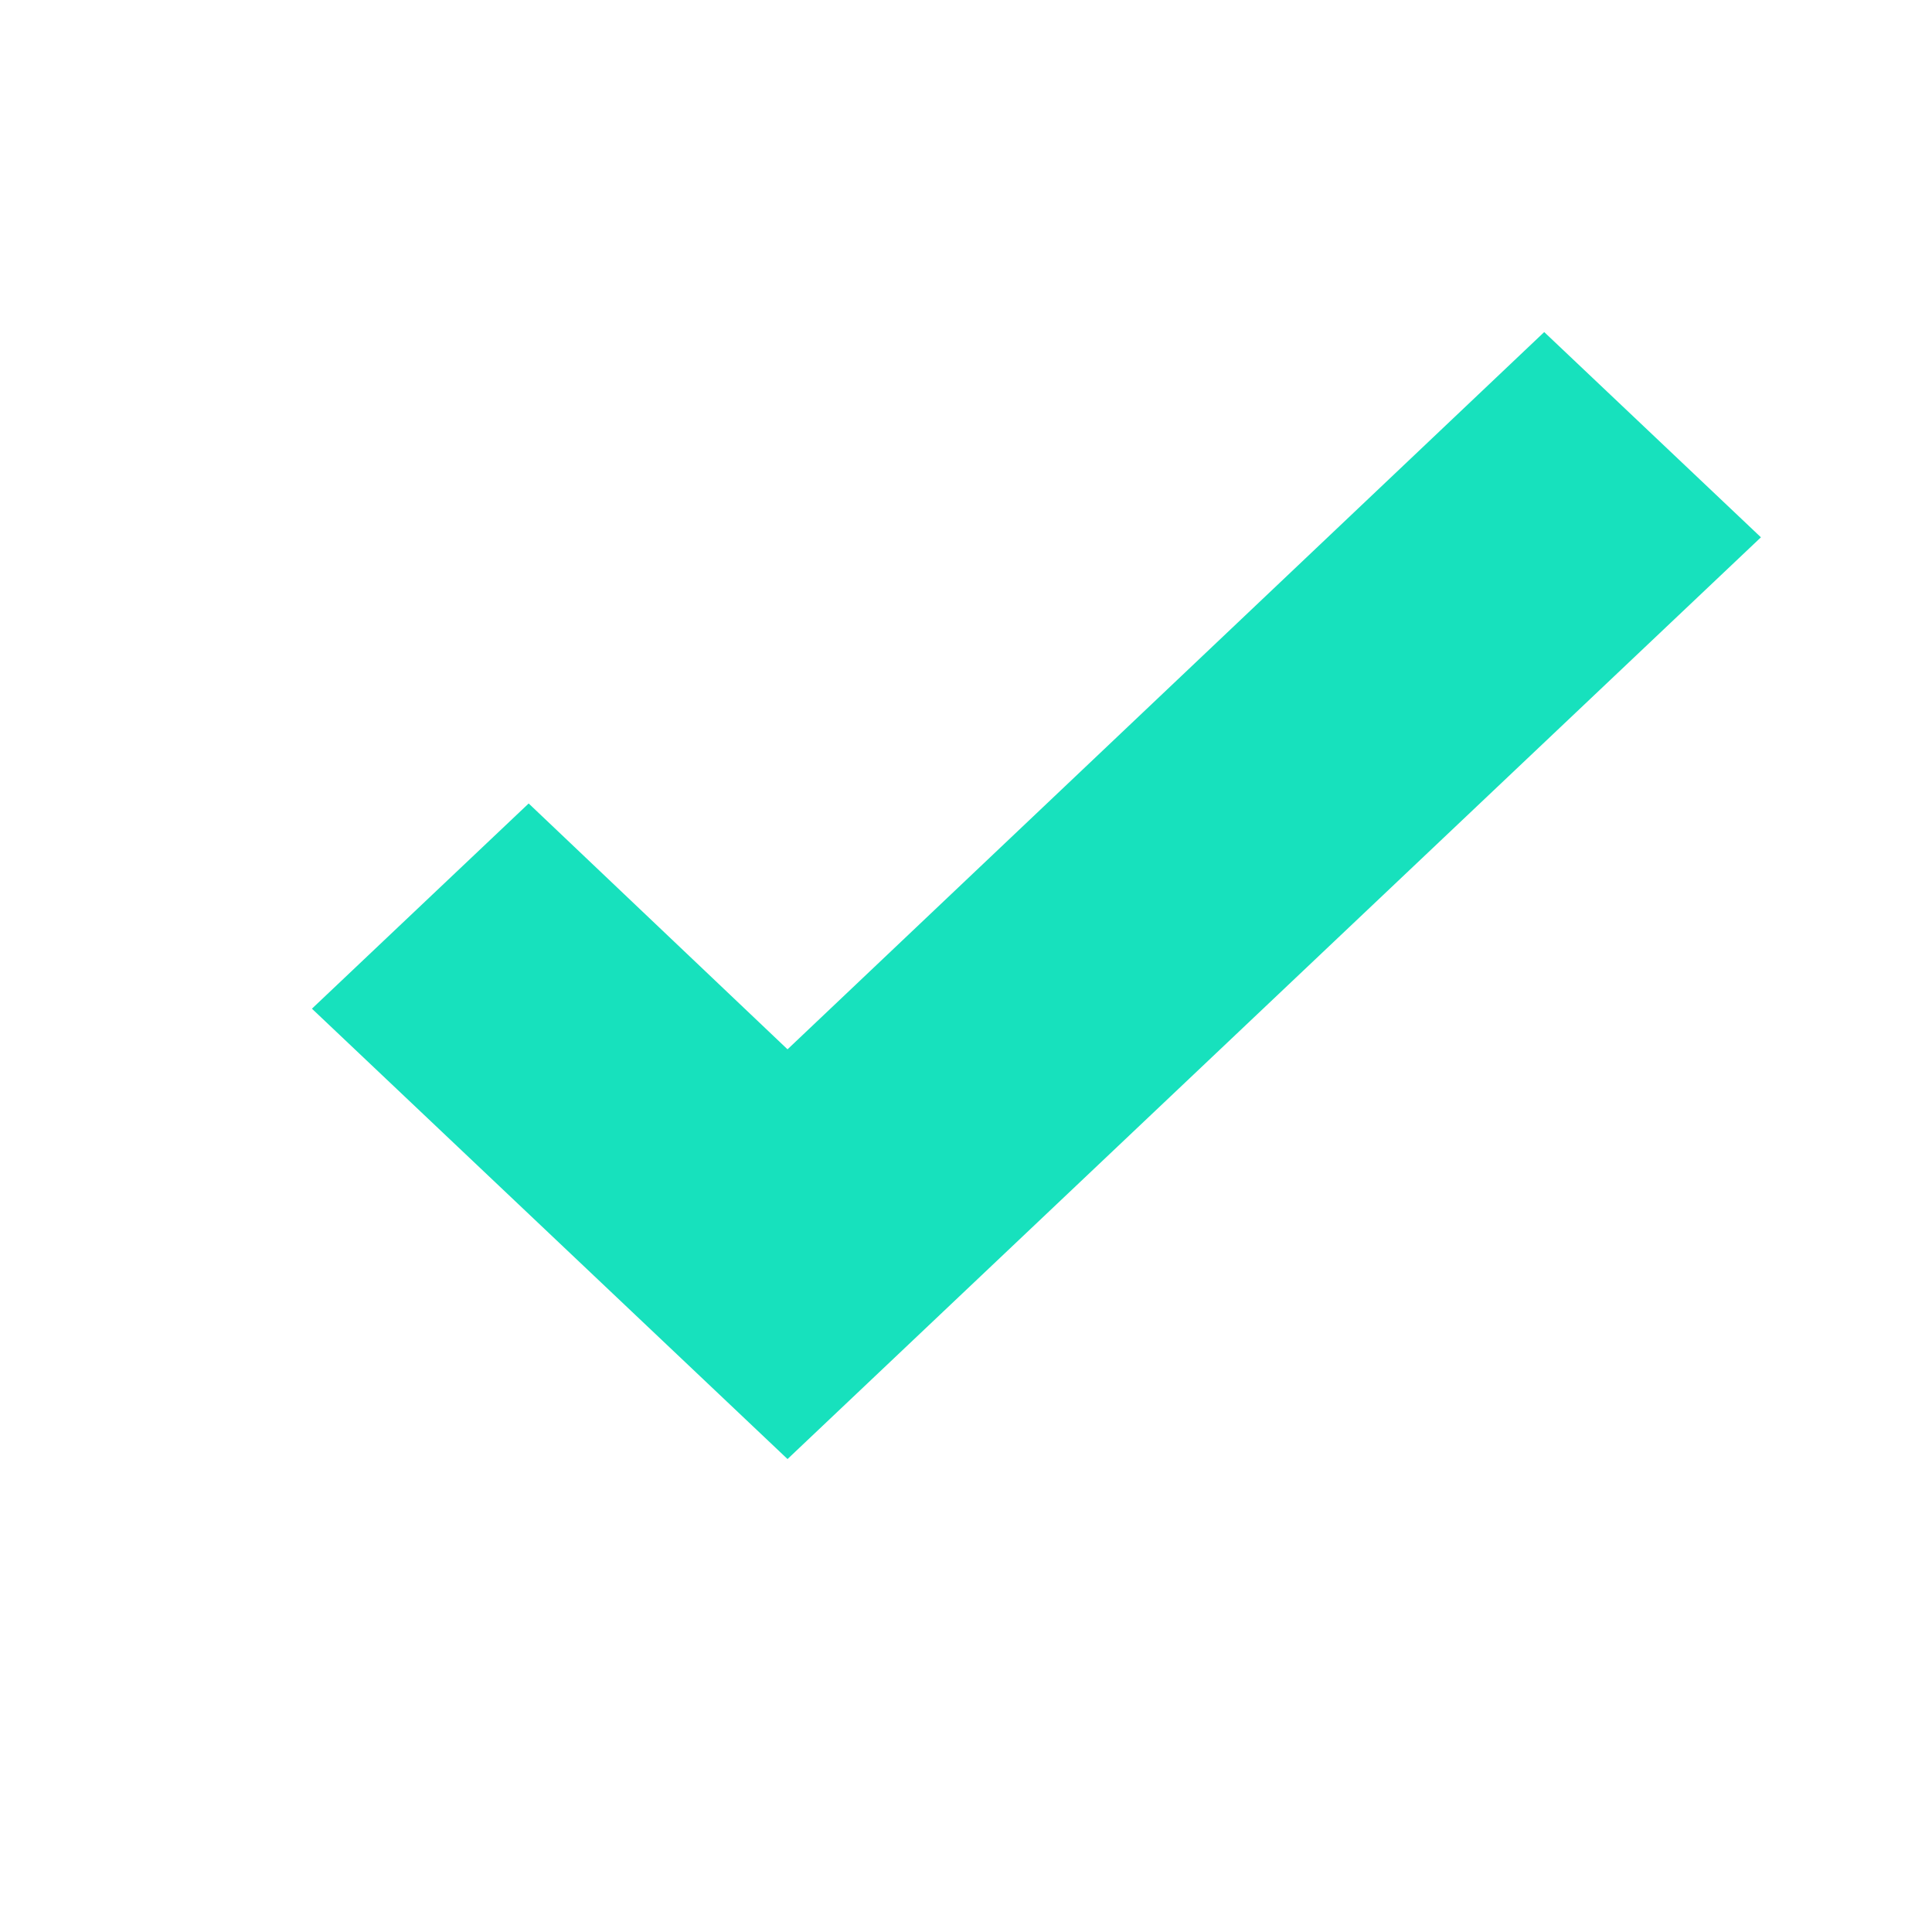 <svg width="64" height="64" viewBox="0 0 64 64" fill="none" xmlns="http://www.w3.org/2000/svg">
<g clip-path="url(#clip0_3024_36273)">
<g filter="url(#filter0_dii_3024_36273)">
<path d="M25.088 49.333L9.333 34.414L16.513 27.616L25.088 35.76L50.154 12L57.333 18.799L25.088 49.333Z" fill="#17E1BD"/>
</g>
</g>
<defs>
<filter id="filter0_dii_3024_36273" x="-0.667" y="2" width="68" height="57.333" filterUnits="userSpaceOnUse" color-interpolation-filters="sRGB">
<feFlood flood-opacity="0" result="BackgroundImageFix"/>
<feColorMatrix in="SourceAlpha" type="matrix" values="0 0 0 0 0 0 0 0 0 0 0 0 0 0 0 0 0 0 127 0" result="hardAlpha"/>
<feOffset/>
<feGaussianBlur stdDeviation="5"/>
<feComposite in2="hardAlpha" operator="out"/>
<feColorMatrix type="matrix" values="0 0 0 0 0.037 0 0 0 0 0.887 0 0 0 0 0.54 0 0 0 0.5 0"/>
<feBlend mode="normal" in2="BackgroundImageFix" result="effect1_dropShadow_3024_36273"/>
<feBlend mode="normal" in="SourceGraphic" in2="effect1_dropShadow_3024_36273" result="shape"/>
<feColorMatrix in="SourceAlpha" type="matrix" values="0 0 0 0 0 0 0 0 0 0 0 0 0 0 0 0 0 0 127 0" result="hardAlpha"/>
<feOffset dx="1" dy="1"/>
<feComposite in2="hardAlpha" operator="arithmetic" k2="-1" k3="1"/>
<feColorMatrix type="matrix" values="0 0 0 0 0.643 0 0 0 0 0.958 0 0 0 0 0.902 0 0 0 1 0"/>
<feBlend mode="normal" in2="shape" result="effect2_innerShadow_3024_36273"/>
<feColorMatrix in="SourceAlpha" type="matrix" values="0 0 0 0 0 0 0 0 0 0 0 0 0 0 0 0 0 0 127 0" result="hardAlpha"/>
<feOffset dy="-2"/>
<feComposite in2="hardAlpha" operator="arithmetic" k2="-1" k3="1"/>
<feColorMatrix type="matrix" values="0 0 0 0 0.039 0 0 0 0 0.717 0 0 0 0 0.596 0 0 0 1 0"/>
<feBlend mode="normal" in2="effect2_innerShadow_3024_36273" result="effect3_innerShadow_3024_36273"/>
</filter>
<clipPath id="clip0_3024_36273">
<rect width="64" height="64" fill="white"/>
</clipPath>
</defs>
</svg>
